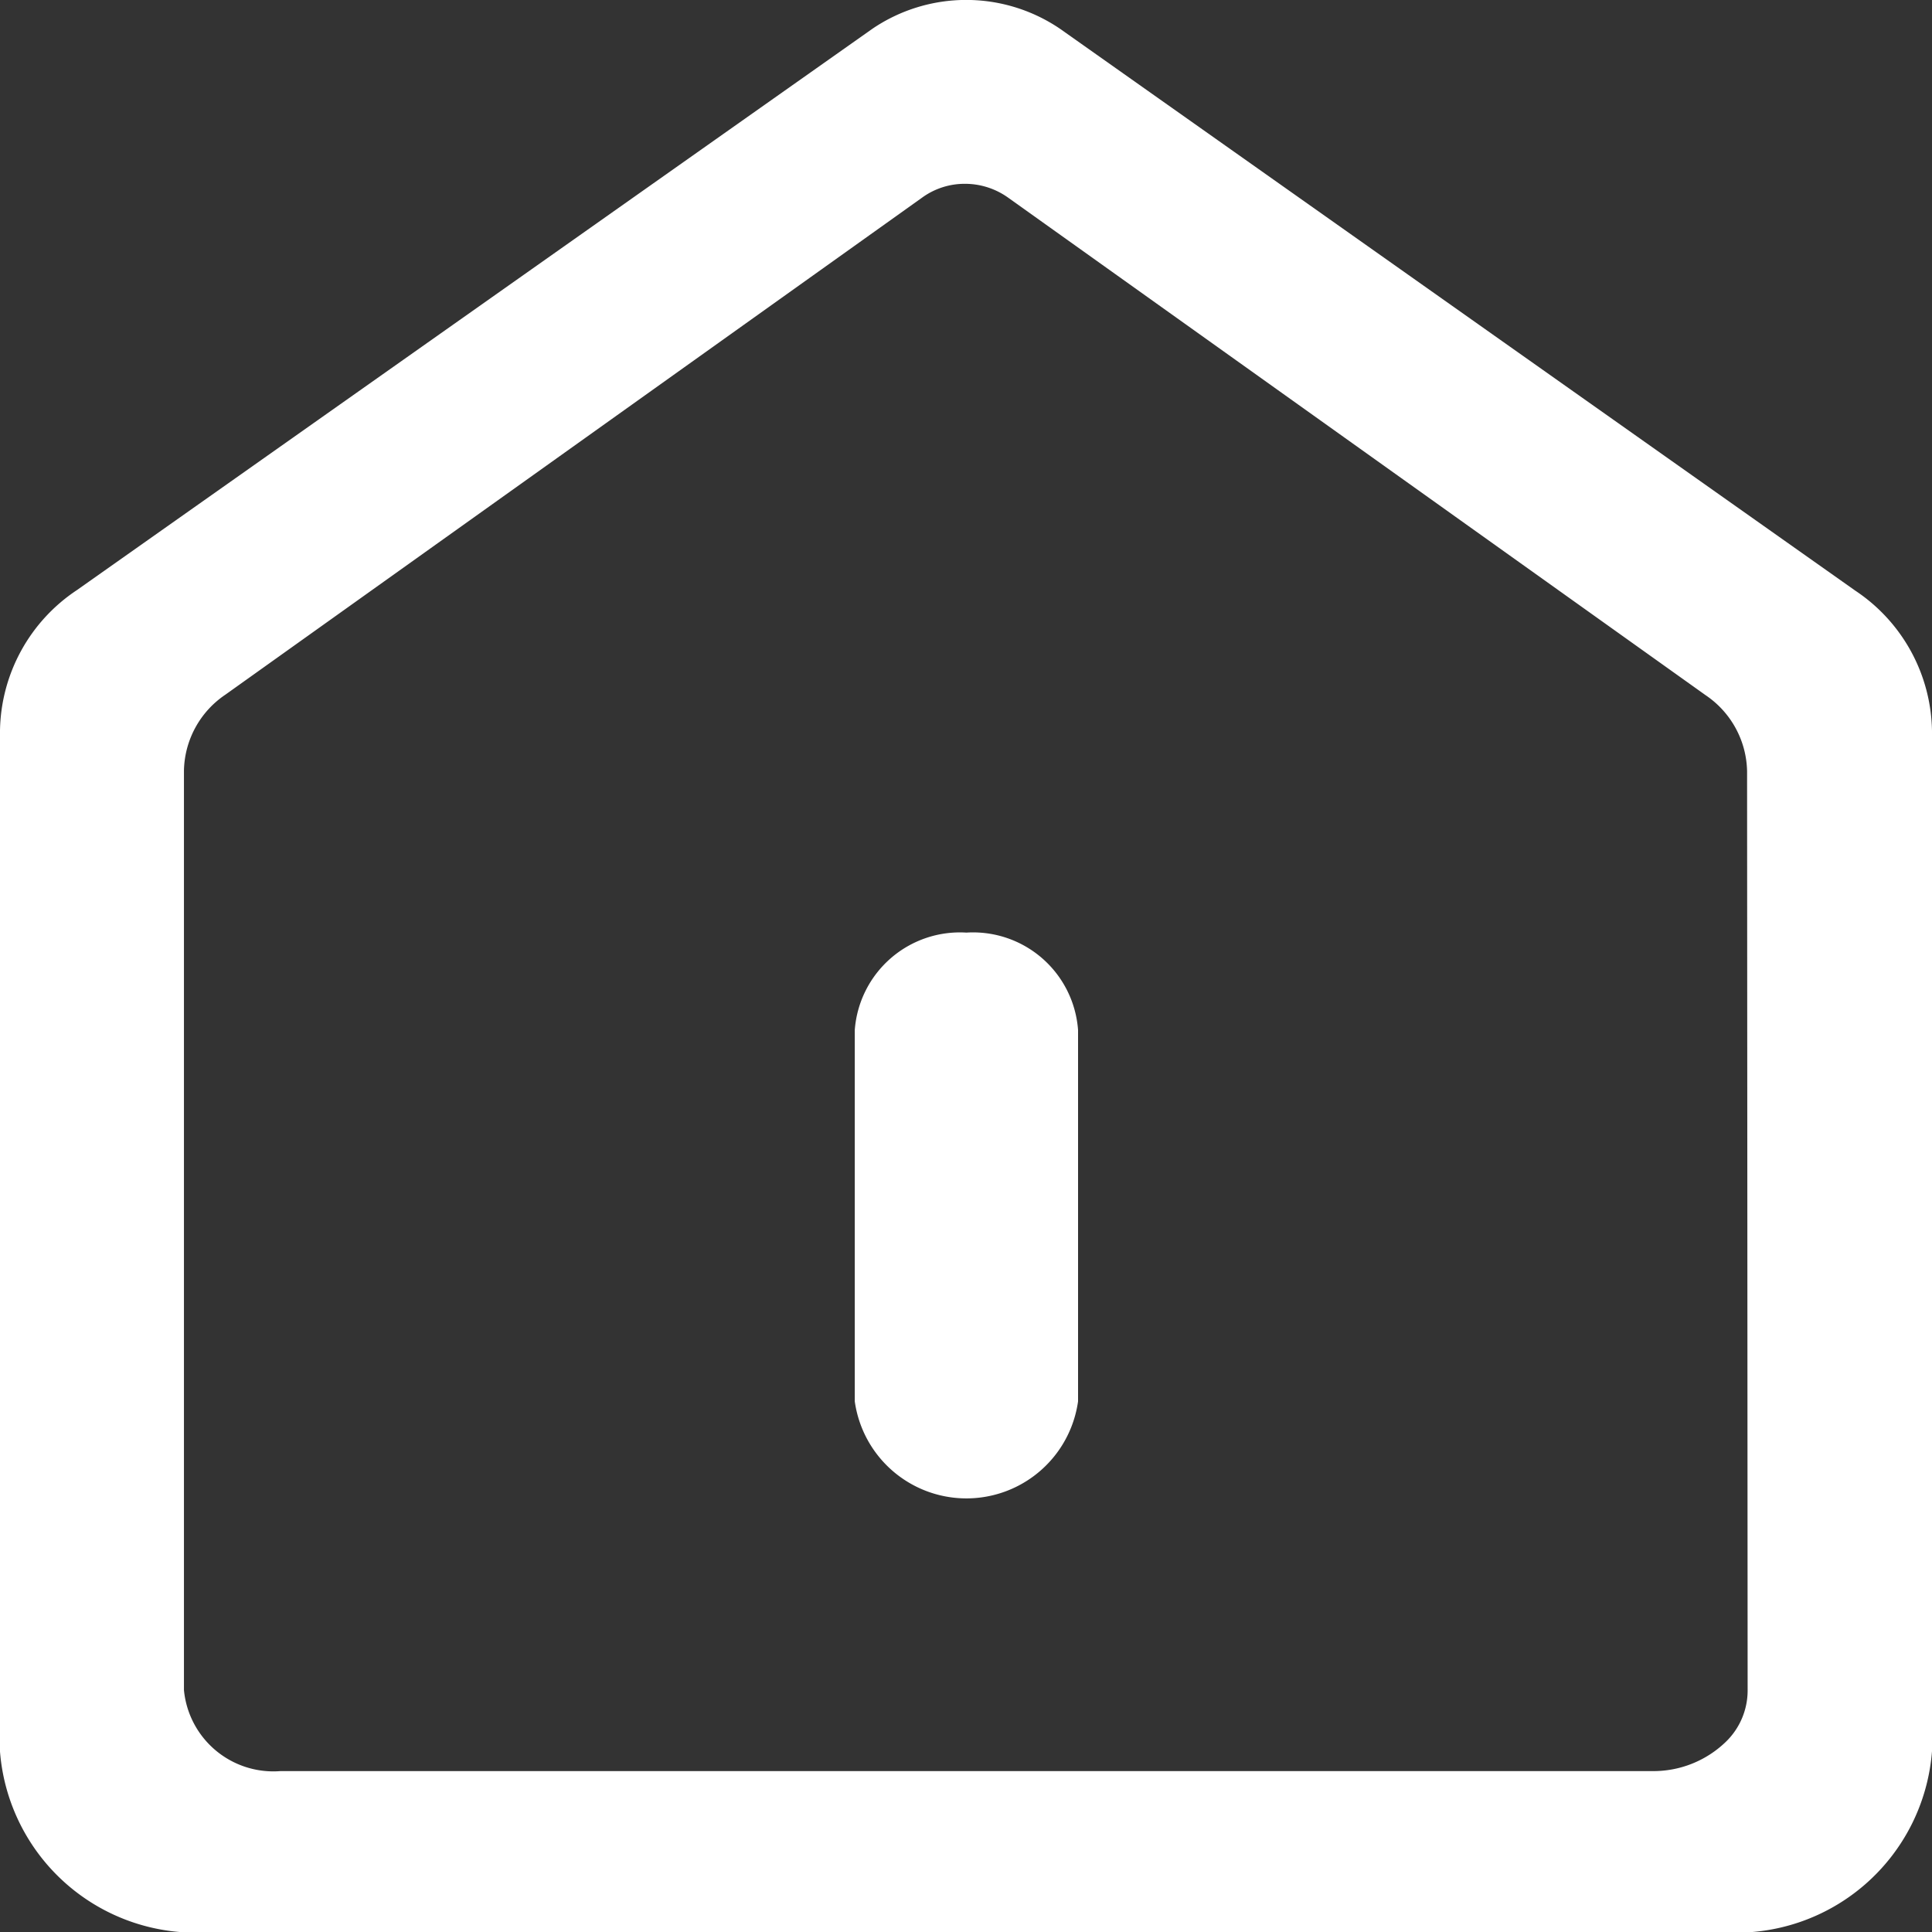 <svg xmlns="http://www.w3.org/2000/svg" width="14" height="14.002" viewBox="0 0 14 14.002">
  <rect x="0" y="0" width="14" height="14.002" fill="#333333" stroke="none"/>
  <defs>
    <style>
      .cls-1 {
        fill: #fff;
      }
    </style>
  </defs>
  <g id="组_740" data-name="组 740" transform="translate(-56.889 -56.91)">
    <path id="路径_3297" data-name="路径 3297" class="cls-1" d="M70.333,61.19l-5.762-4.071a1.21,1.21,0,0,0-1.361,0l-5.765,4.068a1.245,1.245,0,0,0-.556,1.016v7.4A1.424,1.424,0,0,0,58.4,70.912H69.377A1.424,1.424,0,0,0,70.889,69.6V62.207A1.244,1.244,0,0,0,70.333,61.19Zm-.78,7.969a.517.517,0,0,1-.157.372.755.755,0,0,1-.537.213H58.922a.651.651,0,0,1-.7-.587V62.494a.679.679,0,0,1,.3-.55l5.056-3.607a.524.524,0,0,1,.306-.095.537.537,0,0,1,.31.1l5.055,3.606a.68.68,0,0,1,.3.55Z"/>
    <path id="路径_3298" data-name="路径 3298" class="cls-1" d="M63.98,63.764a.764.764,0,0,0-.809.706v2.691a.817.817,0,0,0,1.618,0V64.47A.763.763,0,0,0,63.98,63.764Z" transform="translate(-0.088 -0.096)"/>
  </g>
</svg>
